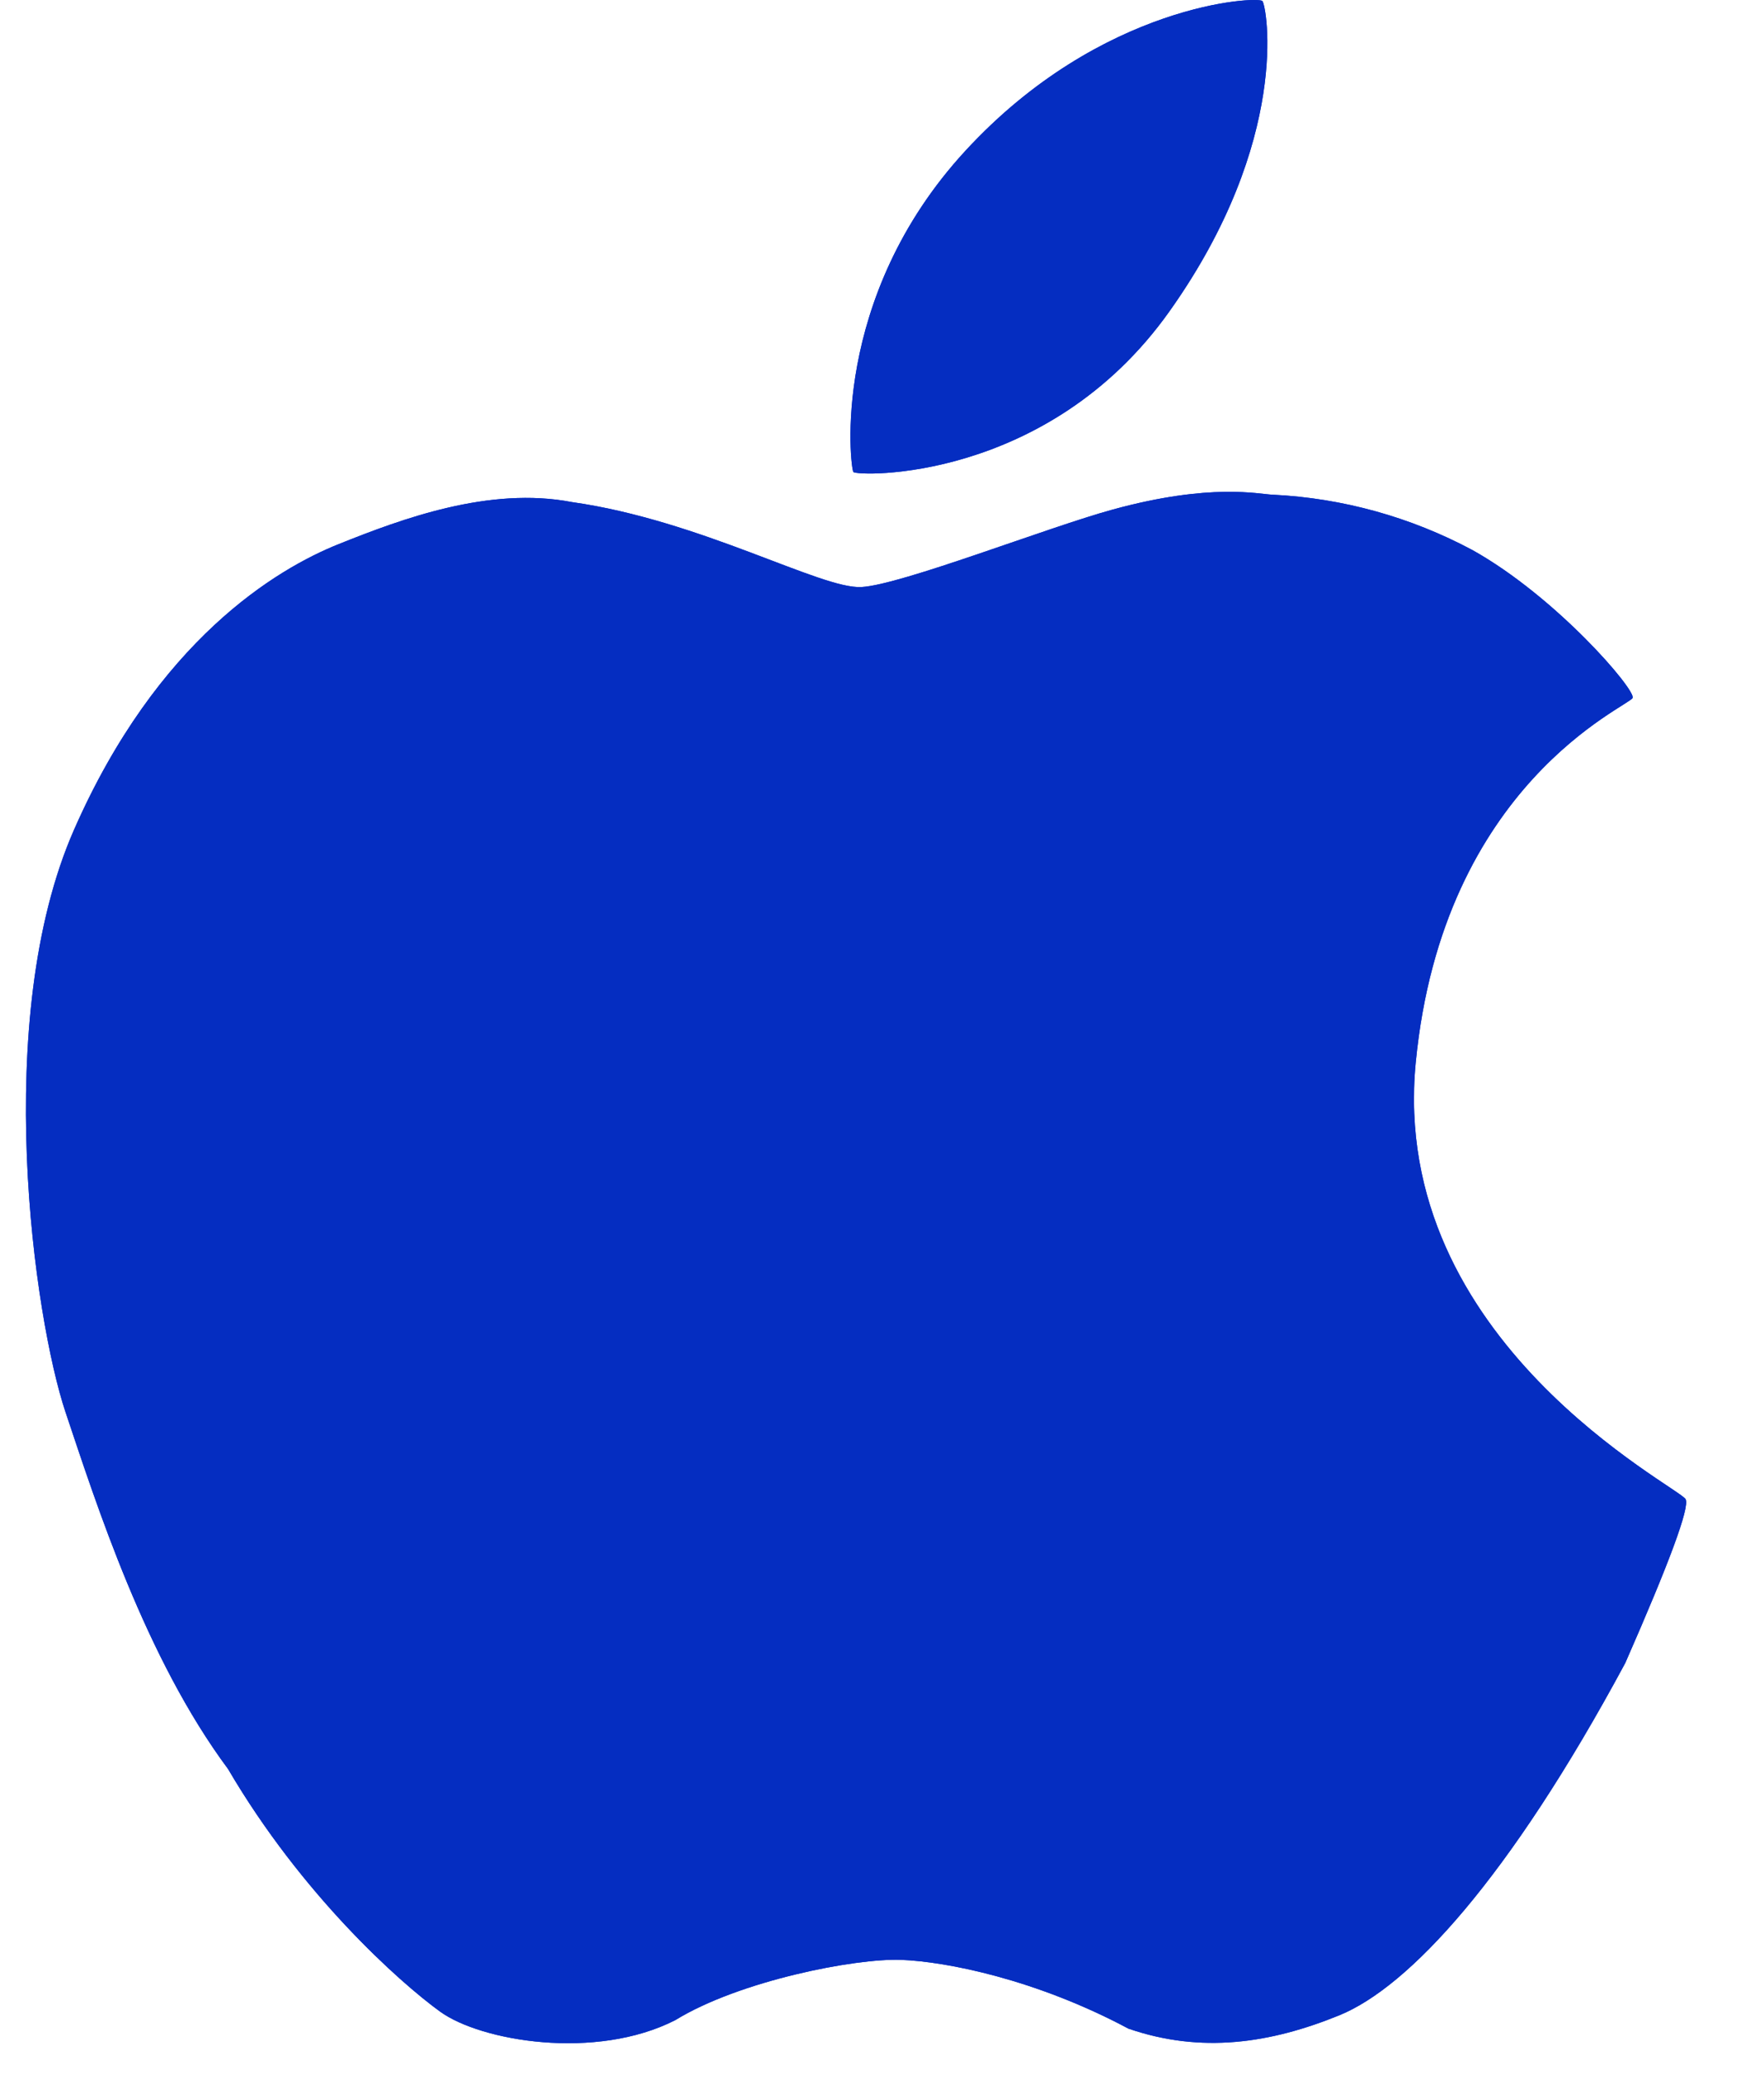 <svg width="17" height="20" viewBox="0 0 17 20" fill="none" xmlns="http://www.w3.org/2000/svg">
    <path
        d="M12.166 0.01C12.124 -0.037 10.617 0.028 9.305 1.452C7.993 2.875 8.195 4.507 8.224 4.549C8.254 4.591 10.095 4.656 11.27 3.001C12.446 1.345 12.208 0.058 12.166 0.01ZM16.245 14.45C16.186 14.332 13.383 12.932 13.644 10.239C13.905 7.545 15.706 6.806 15.734 6.726C15.763 6.646 14.999 5.754 14.191 5.302C13.597 4.984 12.94 4.801 12.267 4.768C12.134 4.764 11.673 4.651 10.724 4.911C10.098 5.082 8.689 5.636 8.302 5.658C7.913 5.68 6.756 5.015 5.511 4.839C4.715 4.686 3.871 5.001 3.267 5.243C2.663 5.484 1.516 6.171 0.714 7.996C-0.089 9.82 0.331 12.71 0.631 13.609C0.932 14.506 1.401 15.977 2.198 17.05C2.907 18.261 3.847 19.102 4.24 19.387C4.633 19.673 5.74 19.862 6.508 19.47C7.126 19.09 8.241 18.873 8.682 18.889C9.121 18.905 9.988 19.078 10.875 19.552C11.578 19.794 12.243 19.694 12.908 19.423C13.574 19.151 14.538 18.119 15.663 16.028C16.09 15.056 16.284 14.53 16.245 14.45Z"
        fill="#052DC1" />
    <path
        d="M12.166 0.01C12.124 -0.037 10.617 0.028 9.305 1.452C7.993 2.875 8.195 4.507 8.224 4.549C8.254 4.591 10.095 4.656 11.27 3.001C12.446 1.345 12.208 0.058 12.166 0.01ZM16.245 14.45C16.186 14.332 13.383 12.932 13.644 10.239C13.905 7.545 15.706 6.806 15.734 6.726C15.763 6.646 14.999 5.754 14.191 5.302C13.597 4.984 12.94 4.801 12.267 4.768C12.134 4.764 11.673 4.651 10.724 4.911C10.098 5.082 8.689 5.636 8.302 5.658C7.913 5.68 6.756 5.015 5.511 4.839C4.715 4.686 3.871 5.001 3.267 5.243C2.663 5.484 1.516 6.171 0.714 7.996C-0.089 9.82 0.331 12.71 0.631 13.609C0.932 14.506 1.401 15.977 2.198 17.05C2.907 18.261 3.847 19.102 4.24 19.387C4.633 19.673 5.74 19.862 6.508 19.47C7.126 19.09 8.241 18.873 8.682 18.889C9.121 18.905 9.988 19.078 10.875 19.552C11.578 19.794 12.243 19.694 12.908 19.423C13.574 19.151 14.538 18.119 15.663 16.028C16.09 15.056 16.284 14.53 16.245 14.45Z"
        fill="#052DC1" />
</svg>
    